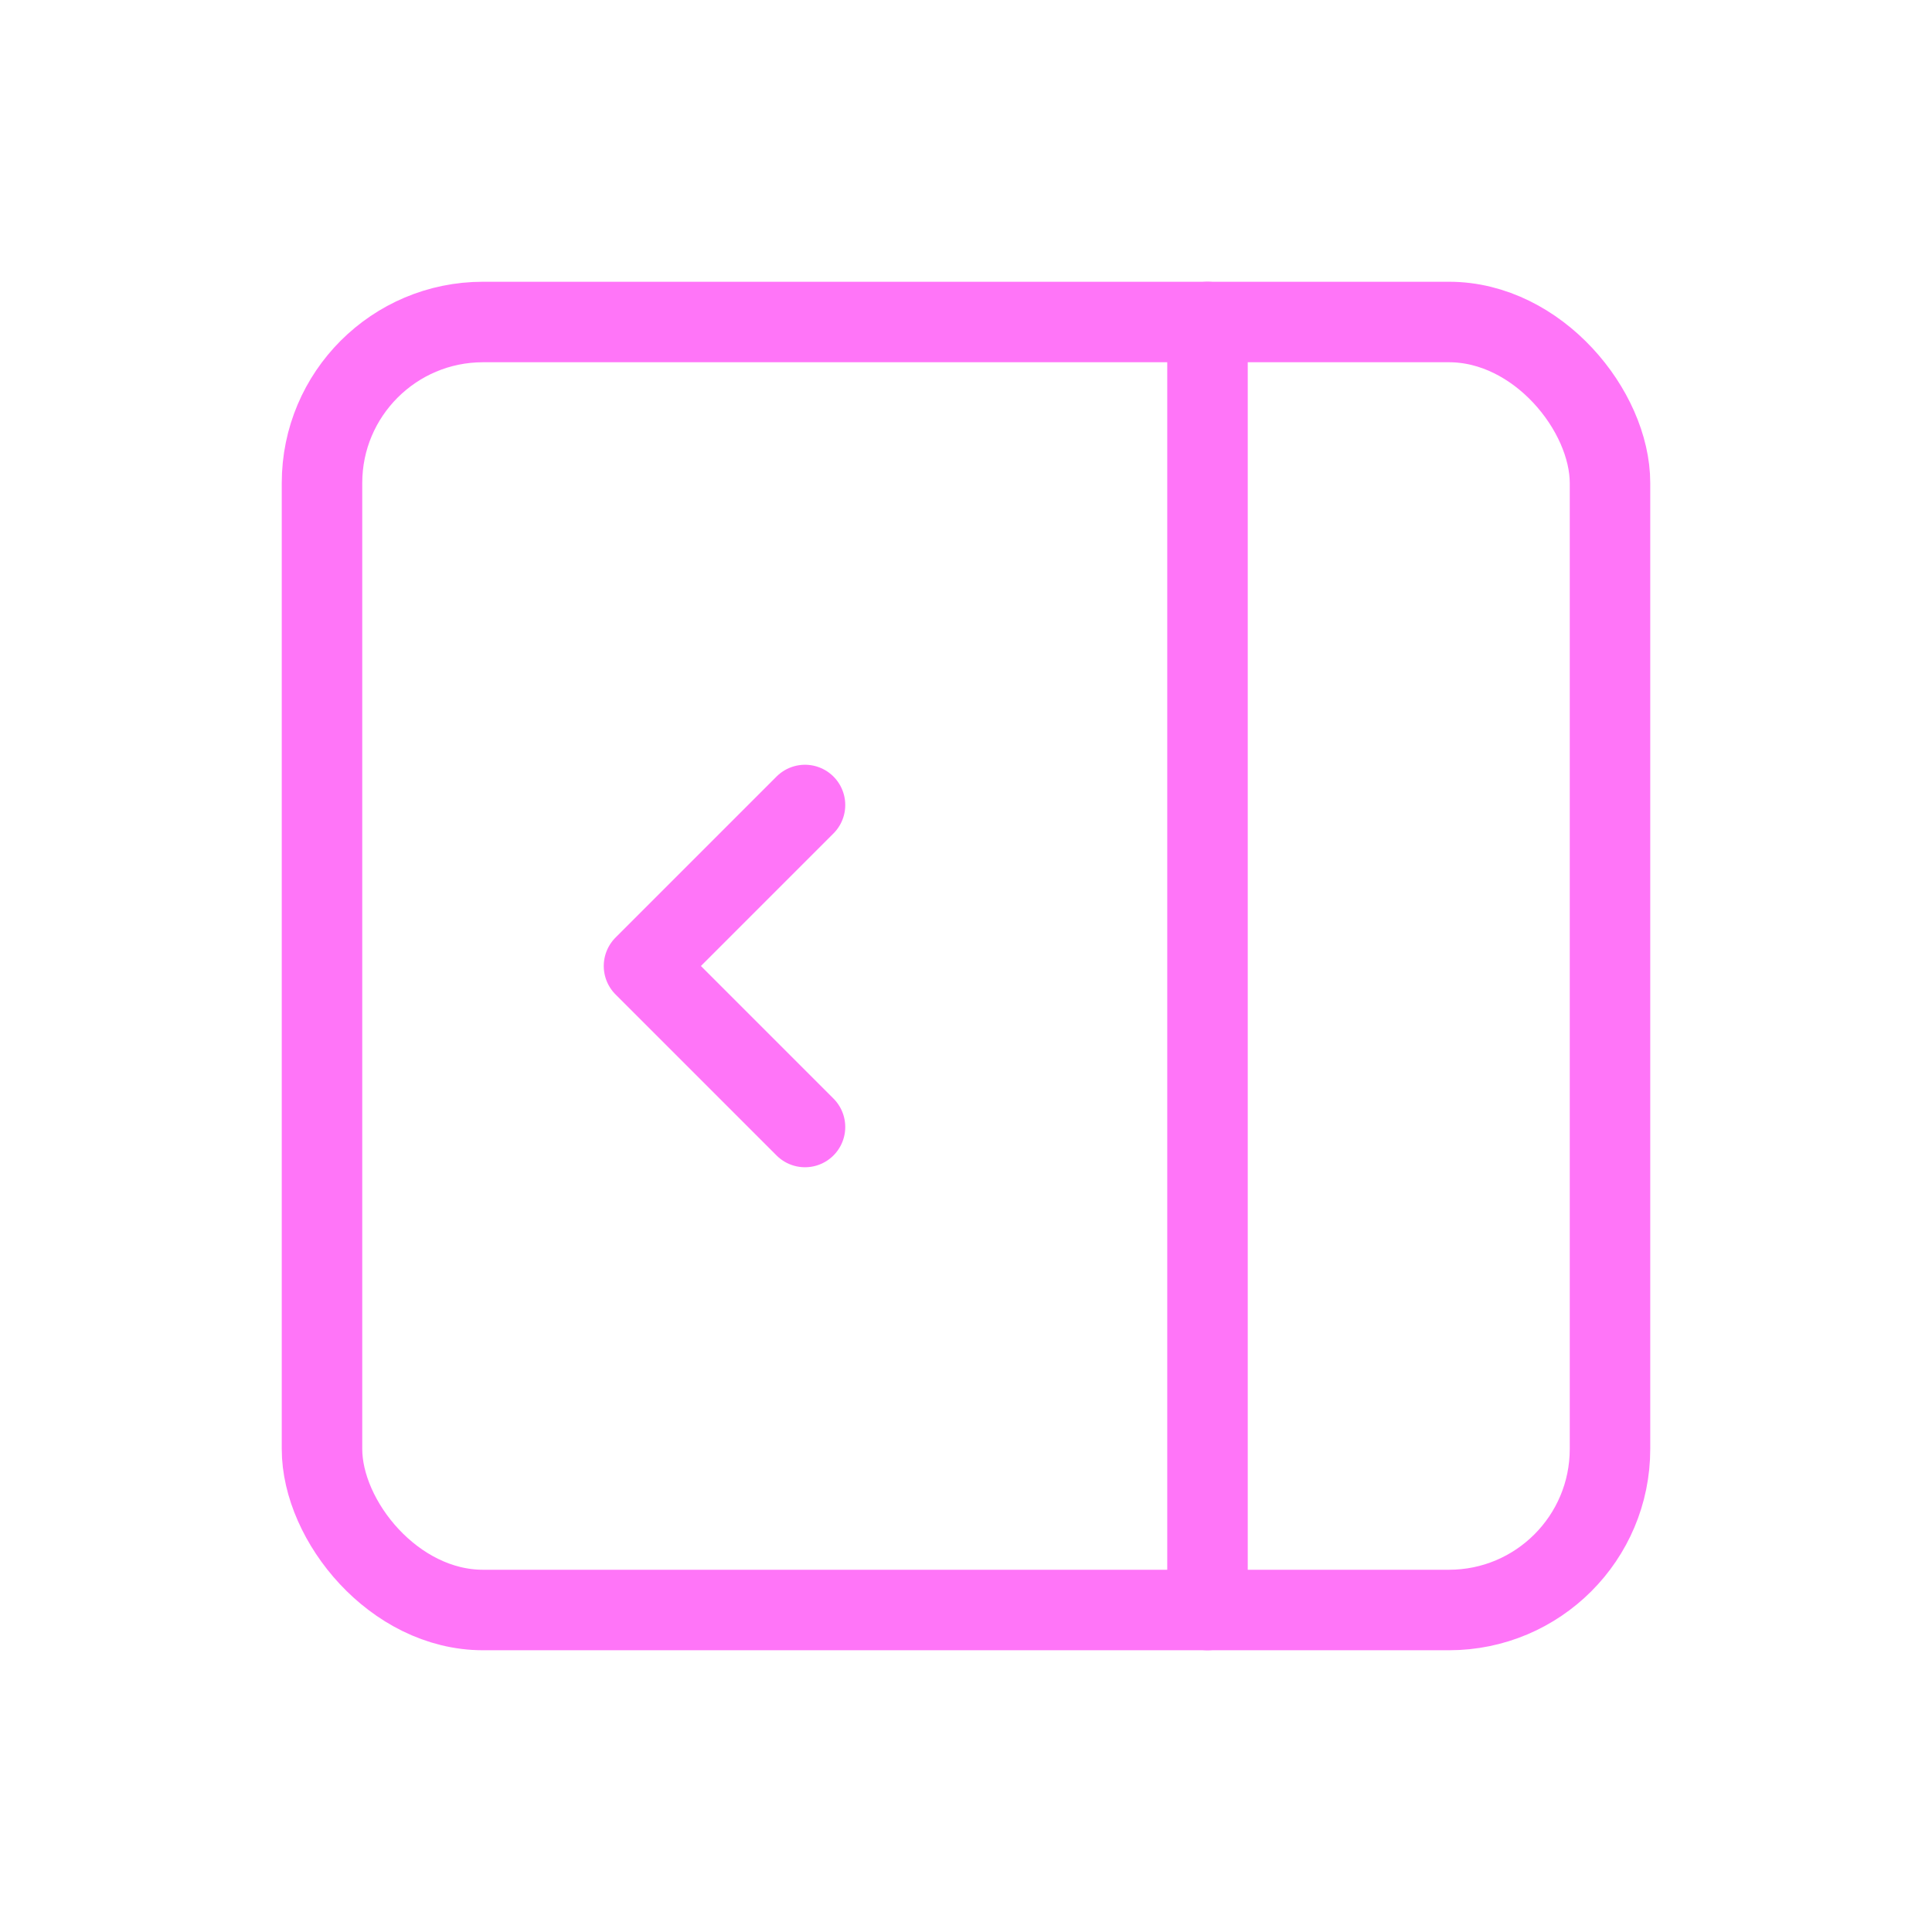 <svg xmlns="http://www.w3.org/2000/svg" class="icon icon-tabler icon-tabler-layout-sidebar-right-expand" width="24" height="24" viewBox="0 0 24 24" stroke-width="1" stroke="#FF75F8" fill="none" stroke-linecap="round" stroke-linejoin="round">
  <path stroke="none" d="M0 0h24v24H0z" fill="none"/>
  <rect x="4" y="4" width="16" height="16" rx="2" />
  <path d="M15 4v16" />
  <path d="M10 10l-2 2l2 2" />
</svg>


